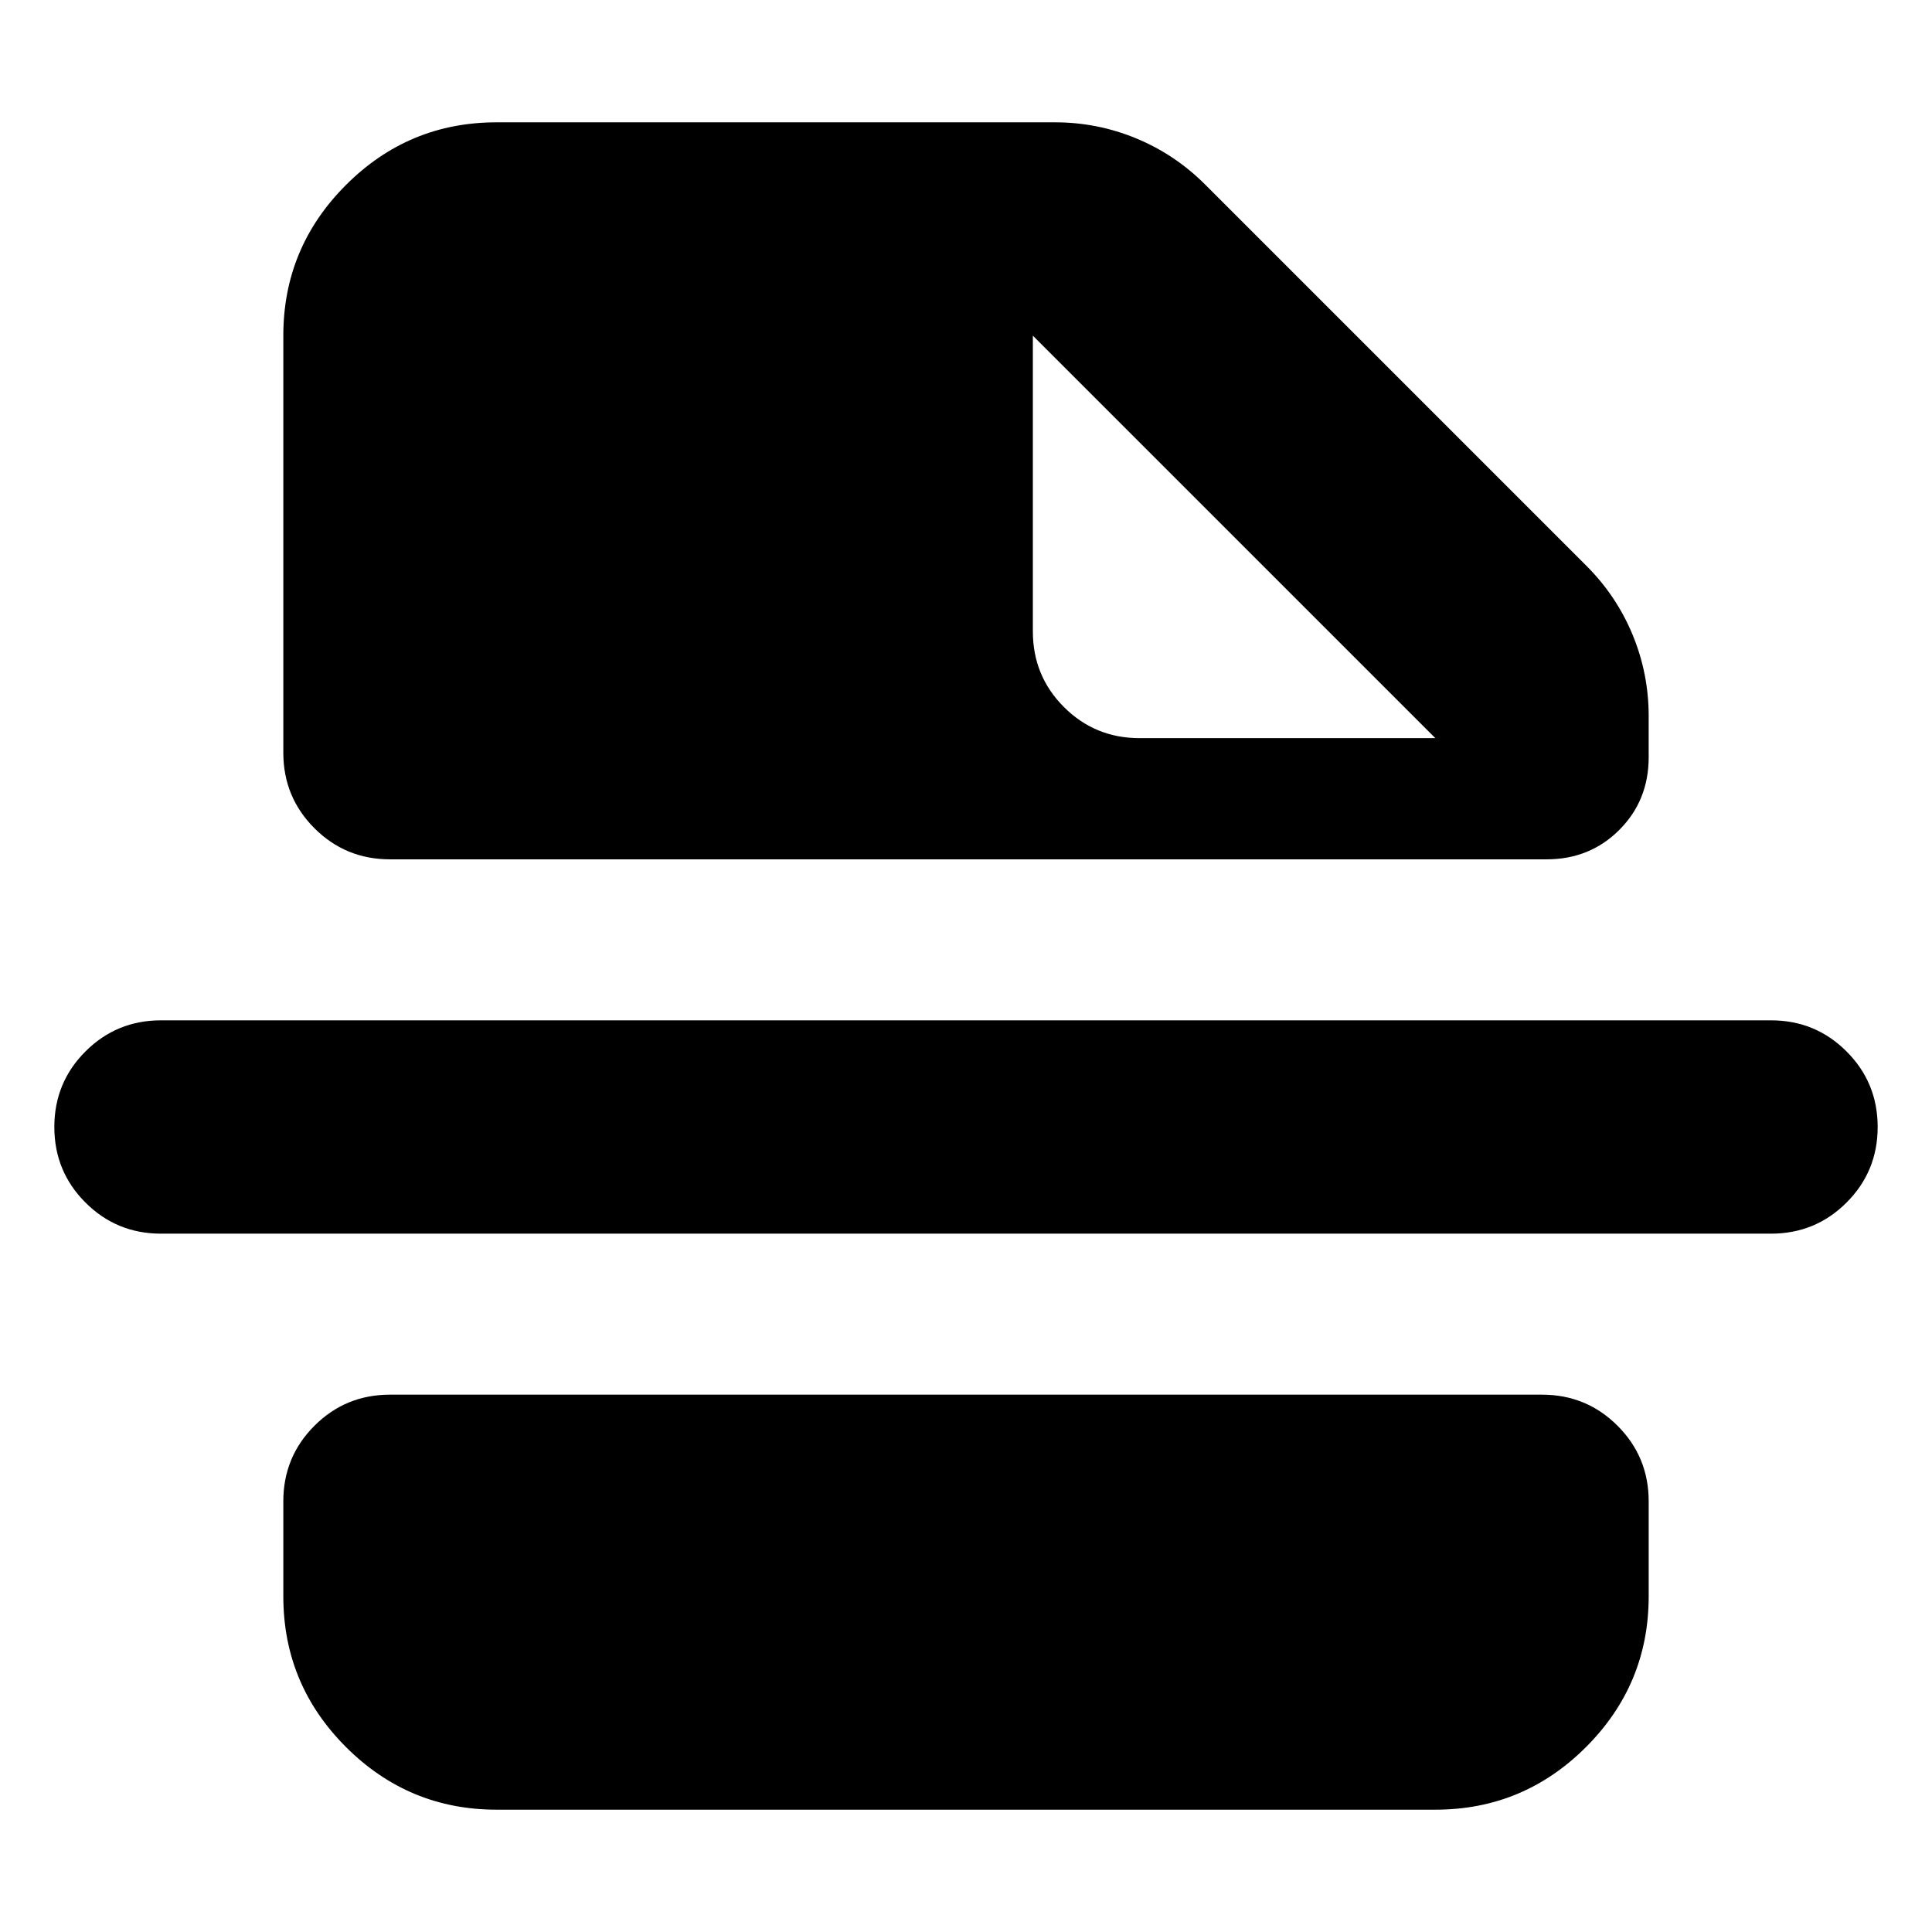 <svg xmlns="http://www.w3.org/2000/svg" height="24" viewBox="0 -960 960 960" width="24"><path d="M880-347H80q-22.09 0-37.54-15.46Q27-377.91 27-400t15.46-37.54Q57.91-453 80-453h800q22.09 0 37.54 15.46Q933-422.09 933-400t-15.46 37.54Q902.09-347 880-347ZM566.22-593.22h147l-200-200v147q0 22.09 15.45 37.55 15.46 15.45 37.55 15.45ZM246.78-60.78q-43.74 0-74.87-31.13-31.13-31.13-31.13-74.87V-214q0-22.09 15.46-37.54Q171.7-267 193.78-267h572.44q22.08 0 37.54 15.46 15.46 15.45 15.46 37.54v47.22q0 43.74-31.13 74.87-31.13 31.13-74.87 31.13H246.78Zm-53-472.22q-22.08 0-37.54-15.46-15.46-15.45-15.46-37.54v-207.22q0-43.74 31.13-74.87 31.13-31.13 74.87-31.13h277.39q21.09 0 40.4 7.98 19.3 7.98 34.26 22.94L788.3-678.83q14.96 14.96 22.94 34.26 7.98 19.31 7.98 40.4v20.43q0 21.52-14.61 36.13Q790-533 768.48-533h-574.7Z"/></svg>